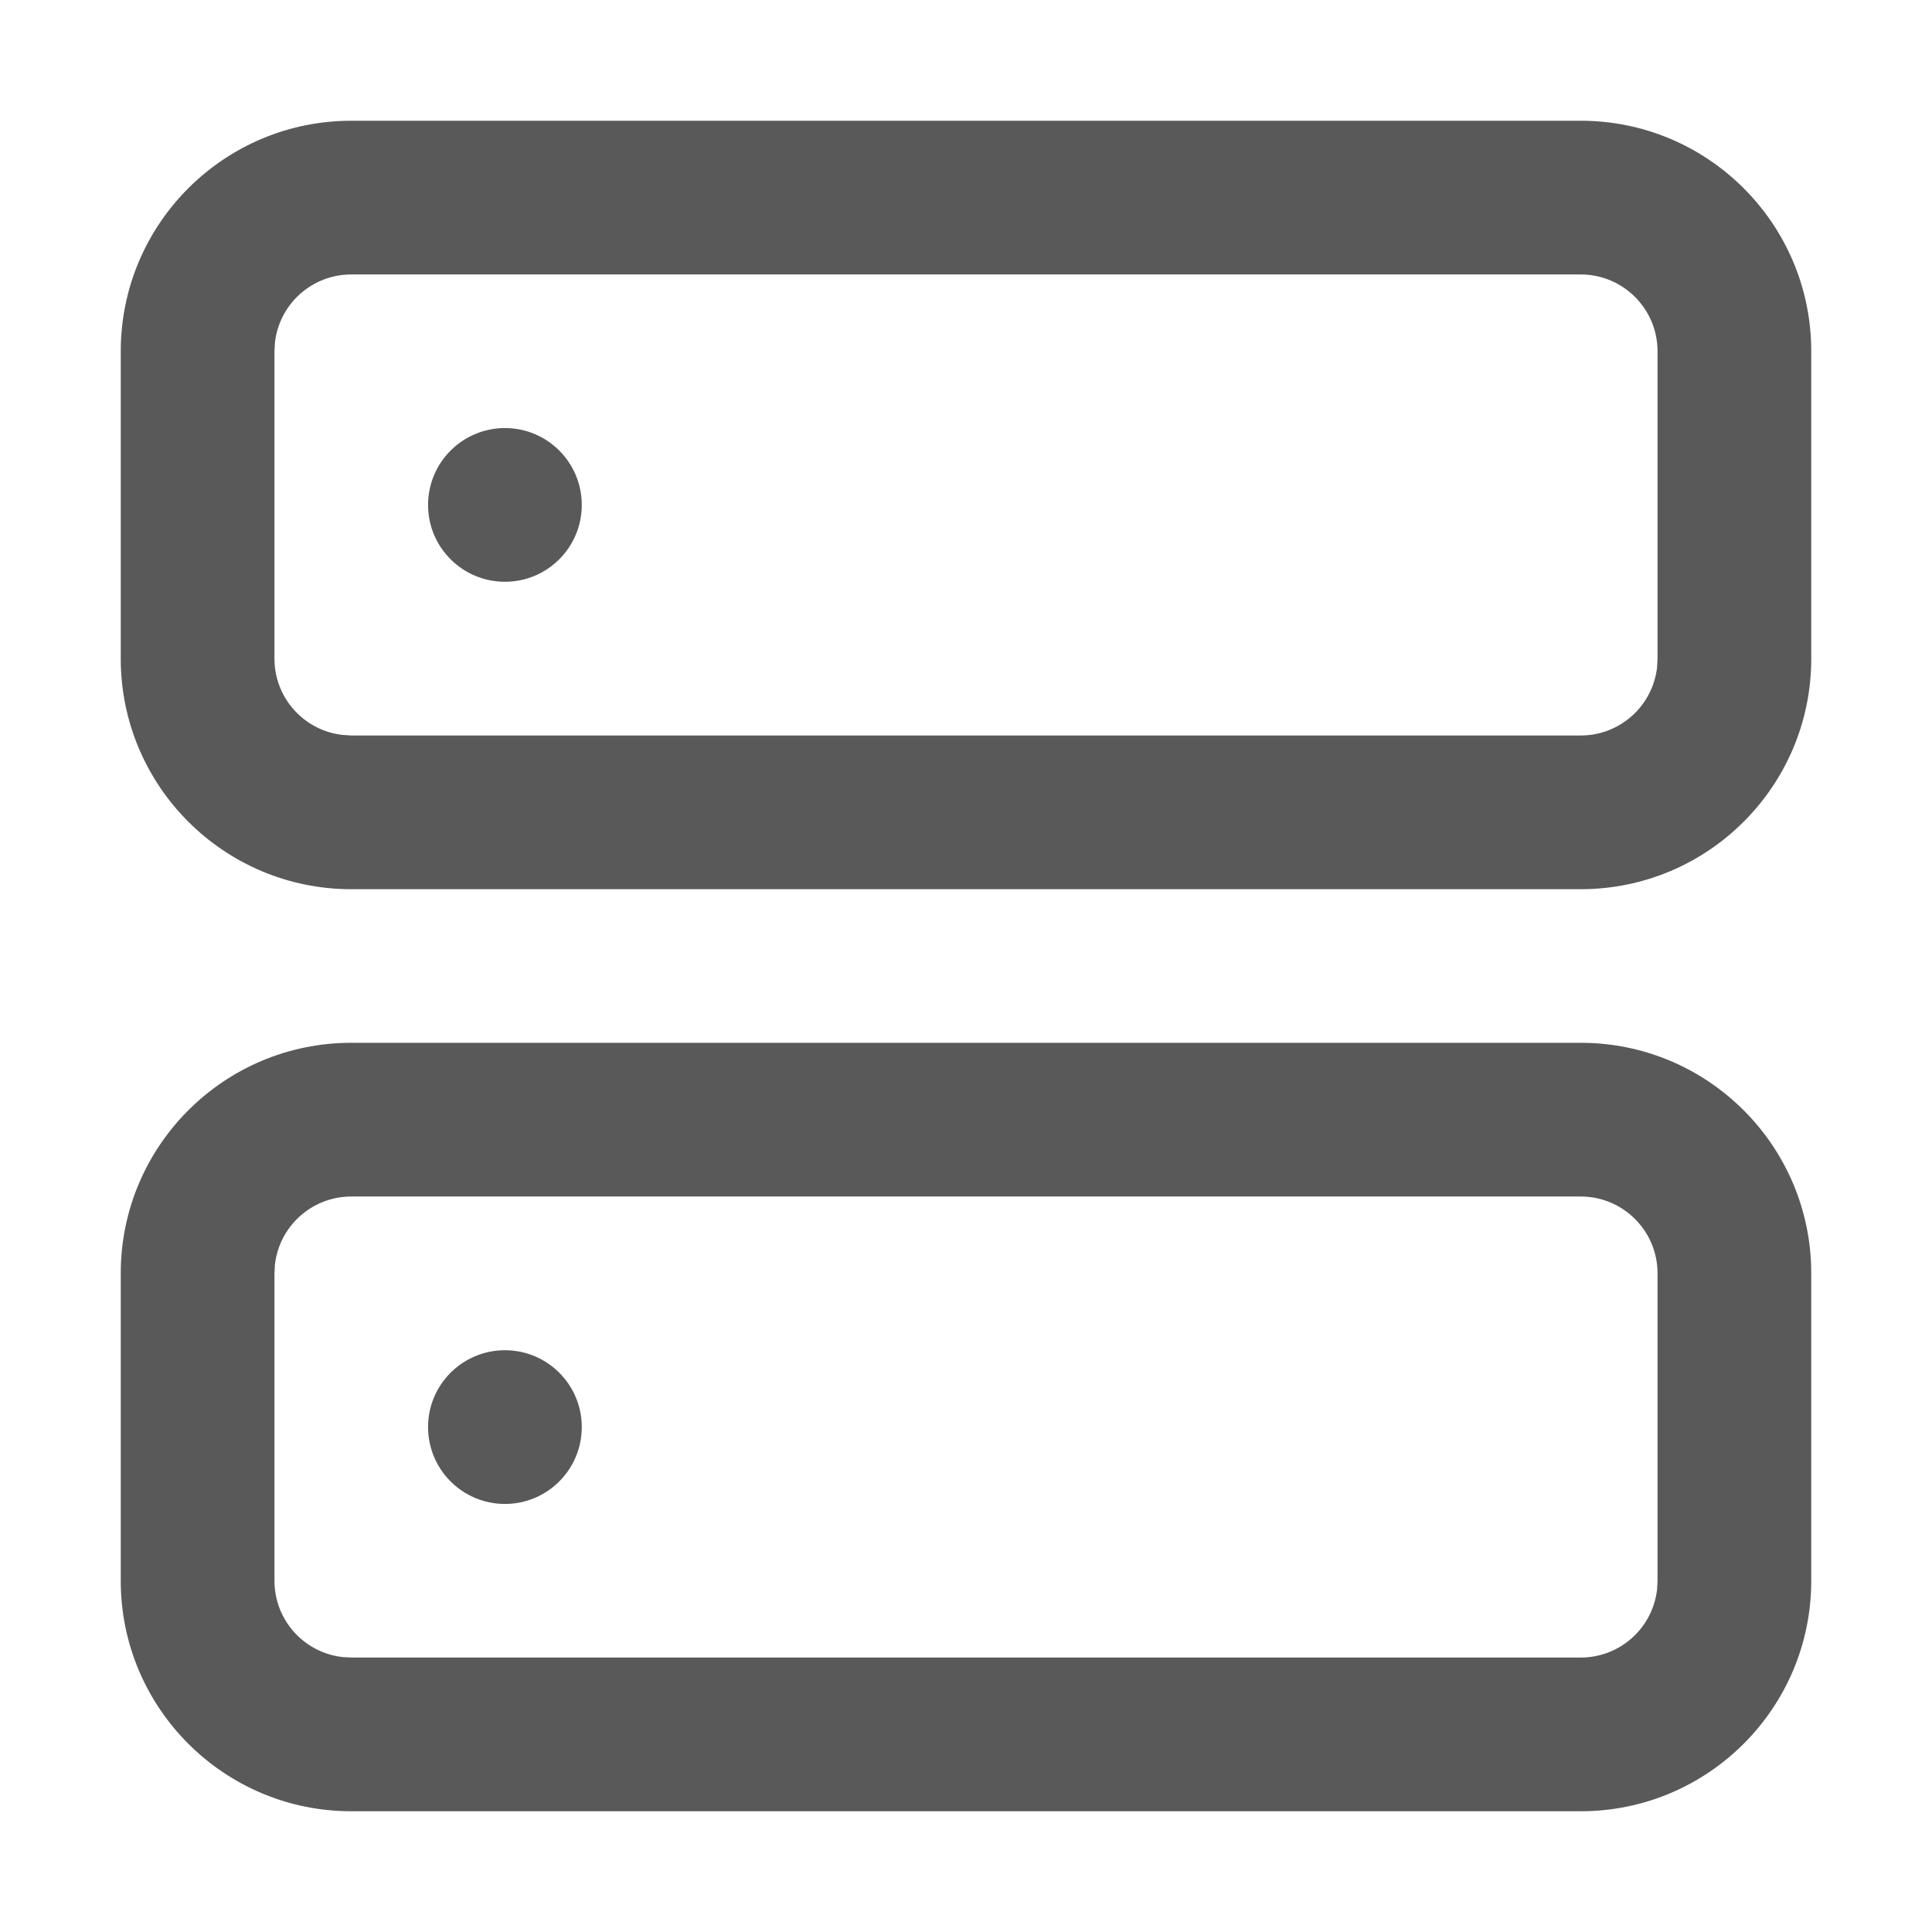 <?xml version="1.0" encoding="UTF-8"?>
<svg width="16px" height="16px" viewBox="0 0 16 16" version="1.1" xmlns="http://www.w3.org/2000/svg" xmlns:xlink="http://www.w3.org/1999/xlink">
    <title></title>
    <g id="agent" stroke="none" stroke-width="1" fill="none" fill-rule="evenodd">
        <g id="任务管理" transform="translate(-399, -16)" fill="#000000" fill-rule="nonzero">
            <g id="编组" transform="translate(283, 4)">
                <g id="编组-7" transform="translate(116, 0)">
                    <g id="机器-n" transform="translate(0, 12)">
                        <rect id="矩形" opacity="0" x="0" y="0" width="16" height="16"></rect>
                        <path d="M13.091,8.636 C14.145,8.636 15,9.491 15,10.545 L15,13.091 C15,14.145 14.145,15 13.091,15 L2.909,15 C1.855,15 1,14.145 1,13.091 L1,10.545 C1,9.491 1.855,8.636 2.909,8.636 L13.091,8.636 Z M13.091,9.909 L2.909,9.909 C2.586,9.909 2.315,10.151 2.277,10.471 L2.273,10.545 L2.273,13.091 C2.273,13.414 2.514,13.685 2.835,13.723 L2.909,13.727 L13.091,13.727 C13.414,13.727 13.685,13.486 13.723,13.165 L13.727,13.091 L13.727,10.545 C13.727,10.194 13.442,9.909 13.091,9.909 L13.091,9.909 Z M4.182,11.182 C4.533,11.182 4.818,11.467 4.818,11.818 C4.818,12.17 4.533,12.455 4.182,12.455 C3.83,12.455 3.545,12.17 3.545,11.818 C3.545,11.467 3.83,11.182 4.182,11.182 L4.182,11.182 Z M13.091,1 C14.145,1 15,1.855 15,2.909 L15,5.455 C15,6.509 14.145,7.364 13.091,7.364 L2.909,7.364 C1.855,7.364 1,6.509 1,5.455 L1,2.909 C1,1.855 1.855,1 2.909,1 L13.091,1 Z M13.091,2.273 L2.909,2.273 C2.586,2.273 2.315,2.514 2.277,2.835 L2.273,2.909 L2.273,5.455 C2.273,5.777 2.514,6.049 2.835,6.086 L2.909,6.091 L13.091,6.091 C13.414,6.091 13.685,5.849 13.723,5.529 L13.727,5.455 L13.727,2.909 C13.727,2.558 13.442,2.273 13.091,2.273 Z M4.182,3.545 C4.533,3.545 4.818,3.83 4.818,4.182 C4.818,4.533 4.533,4.818 4.182,4.818 C3.83,4.818 3.545,4.533 3.545,4.182 C3.545,3.83 3.83,3.545 4.182,3.545 L4.182,3.545 Z" id="形状" fill-opacity="0.65"></path>
                    </g>
                </g>
            </g>
        </g>
    </g>
</svg>